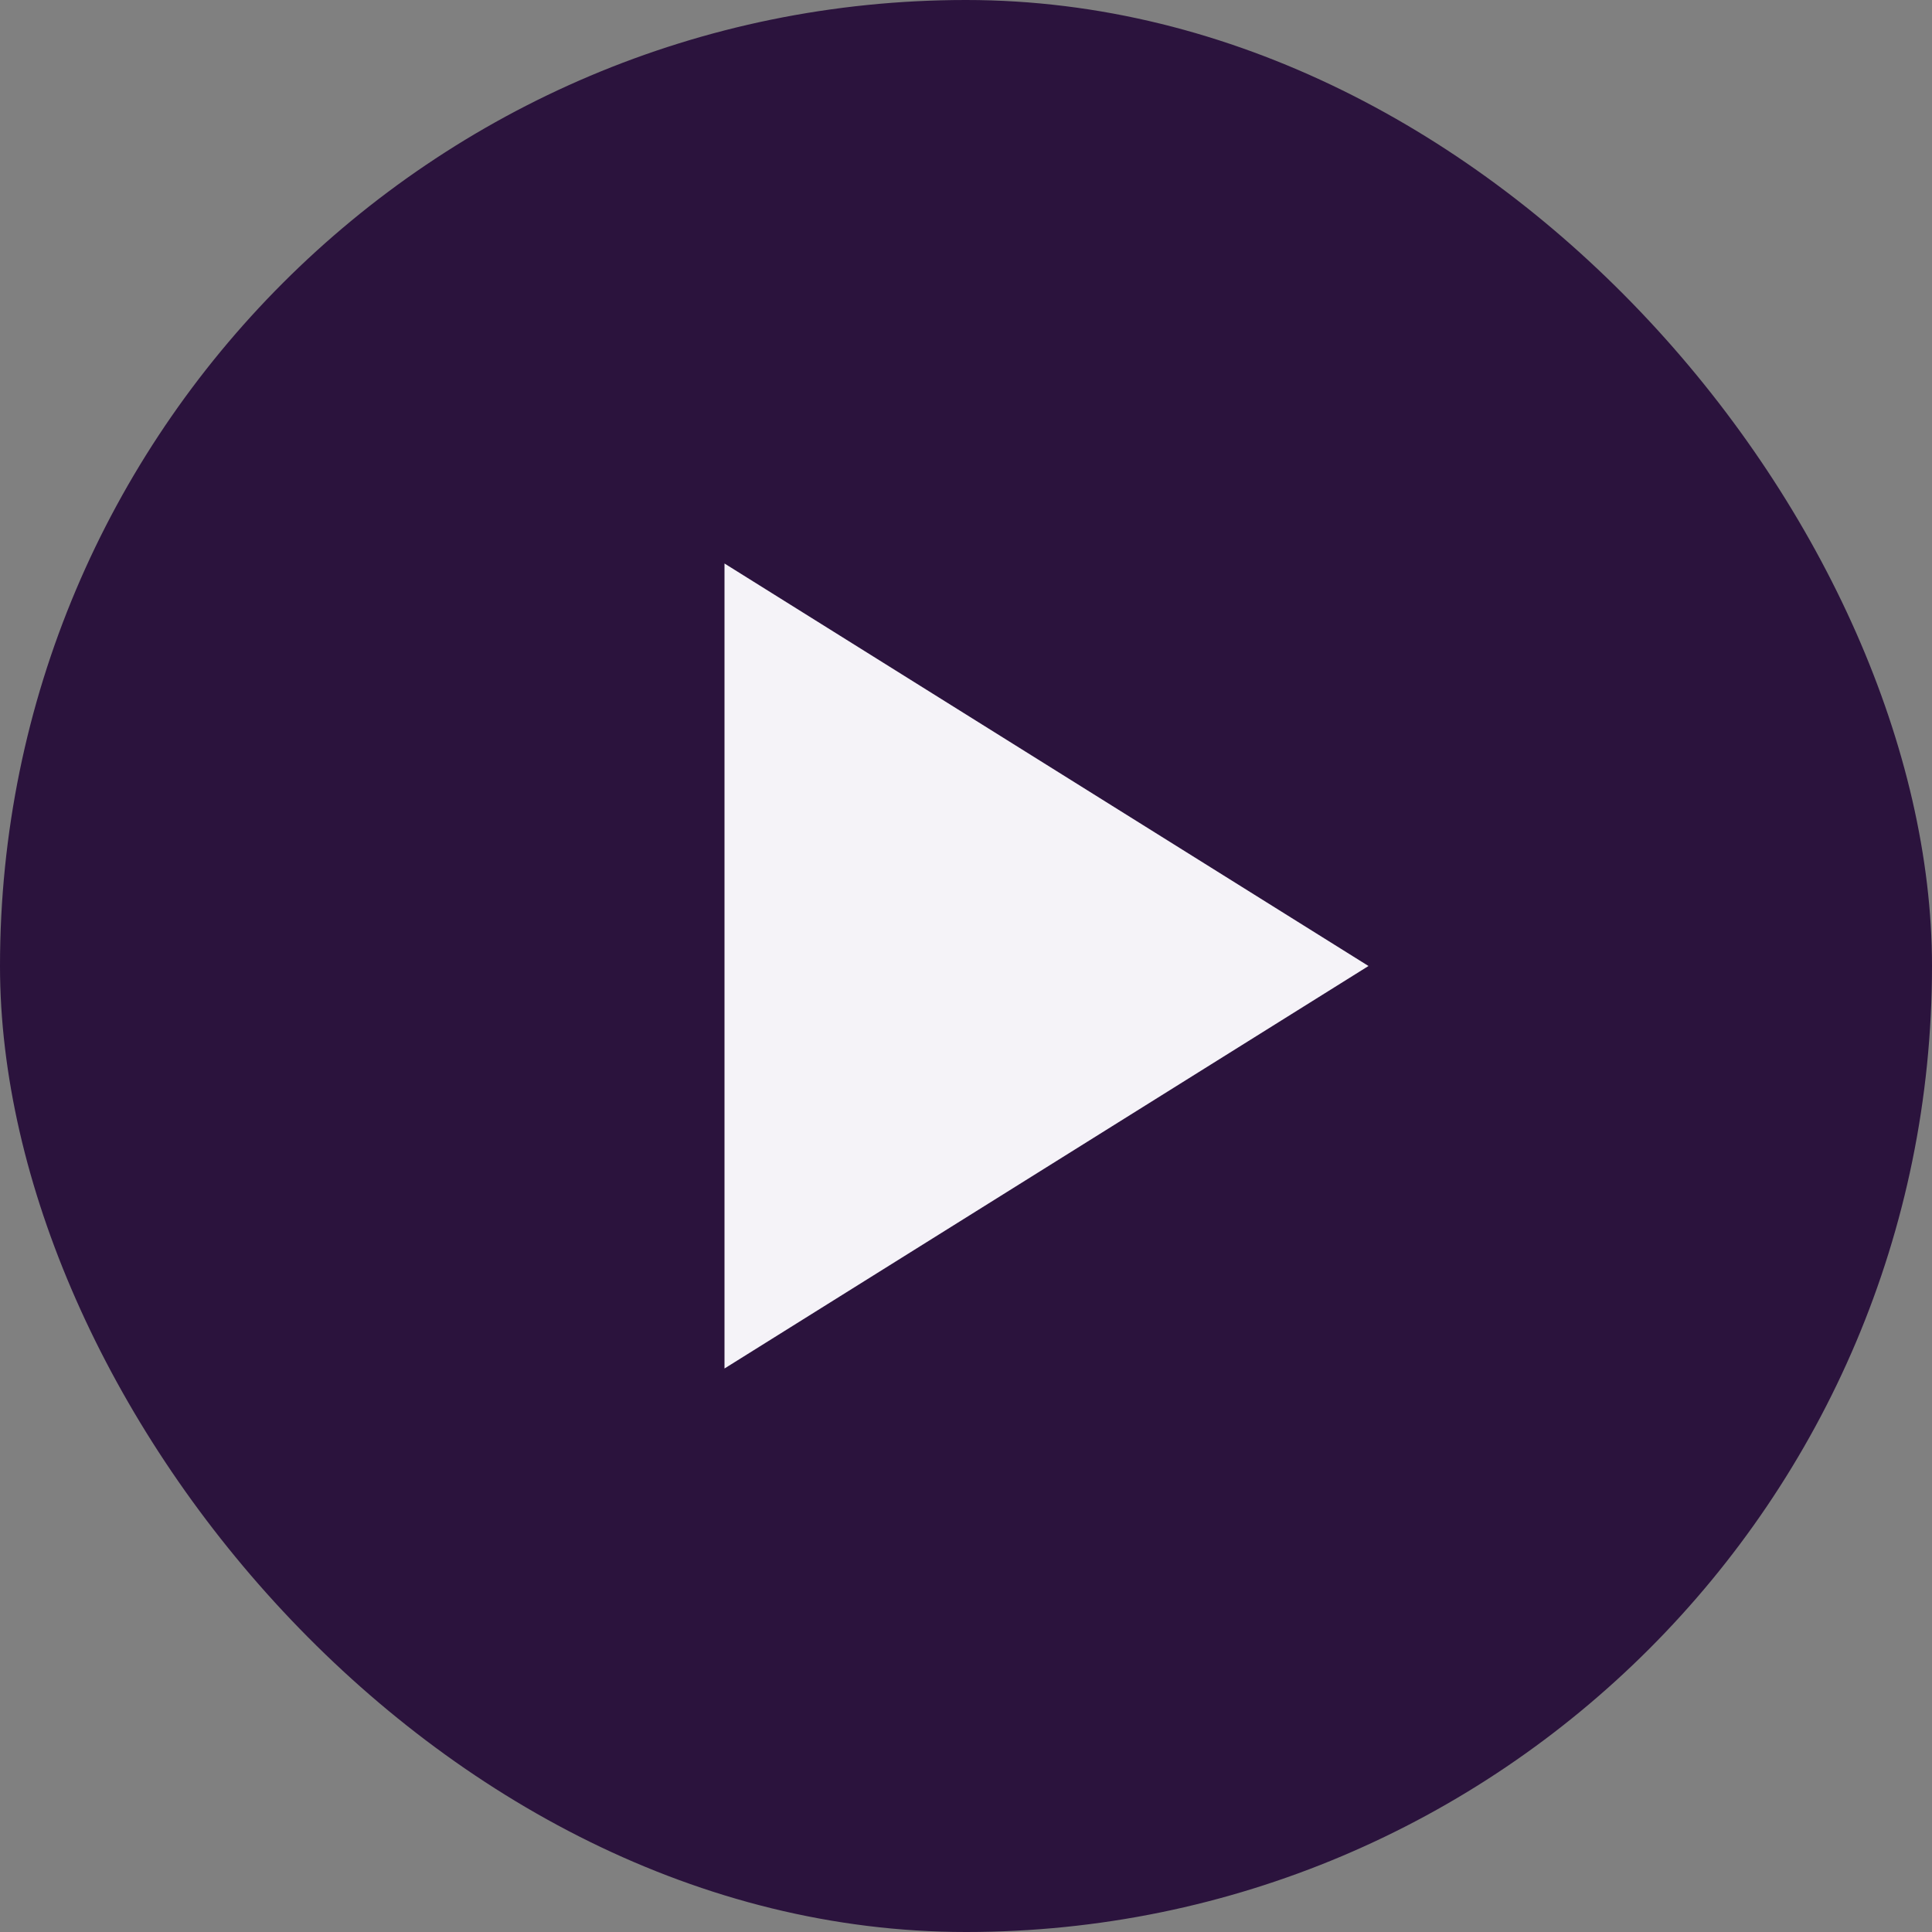 <svg xmlns="http://www.w3.org/2000/svg" width="24" height="24" viewBox="0 0 24 24" fill="none">
  <rect x="0" y="0" width="24" height="24" fill="#808080" stroke="none"/>
  <rect width="24" height="24" rx="12" fill="#2B133D"/>
  <path d="M17 12L9 17L9 7L17 12Z" fill="#F5F3F8"/>
</svg>